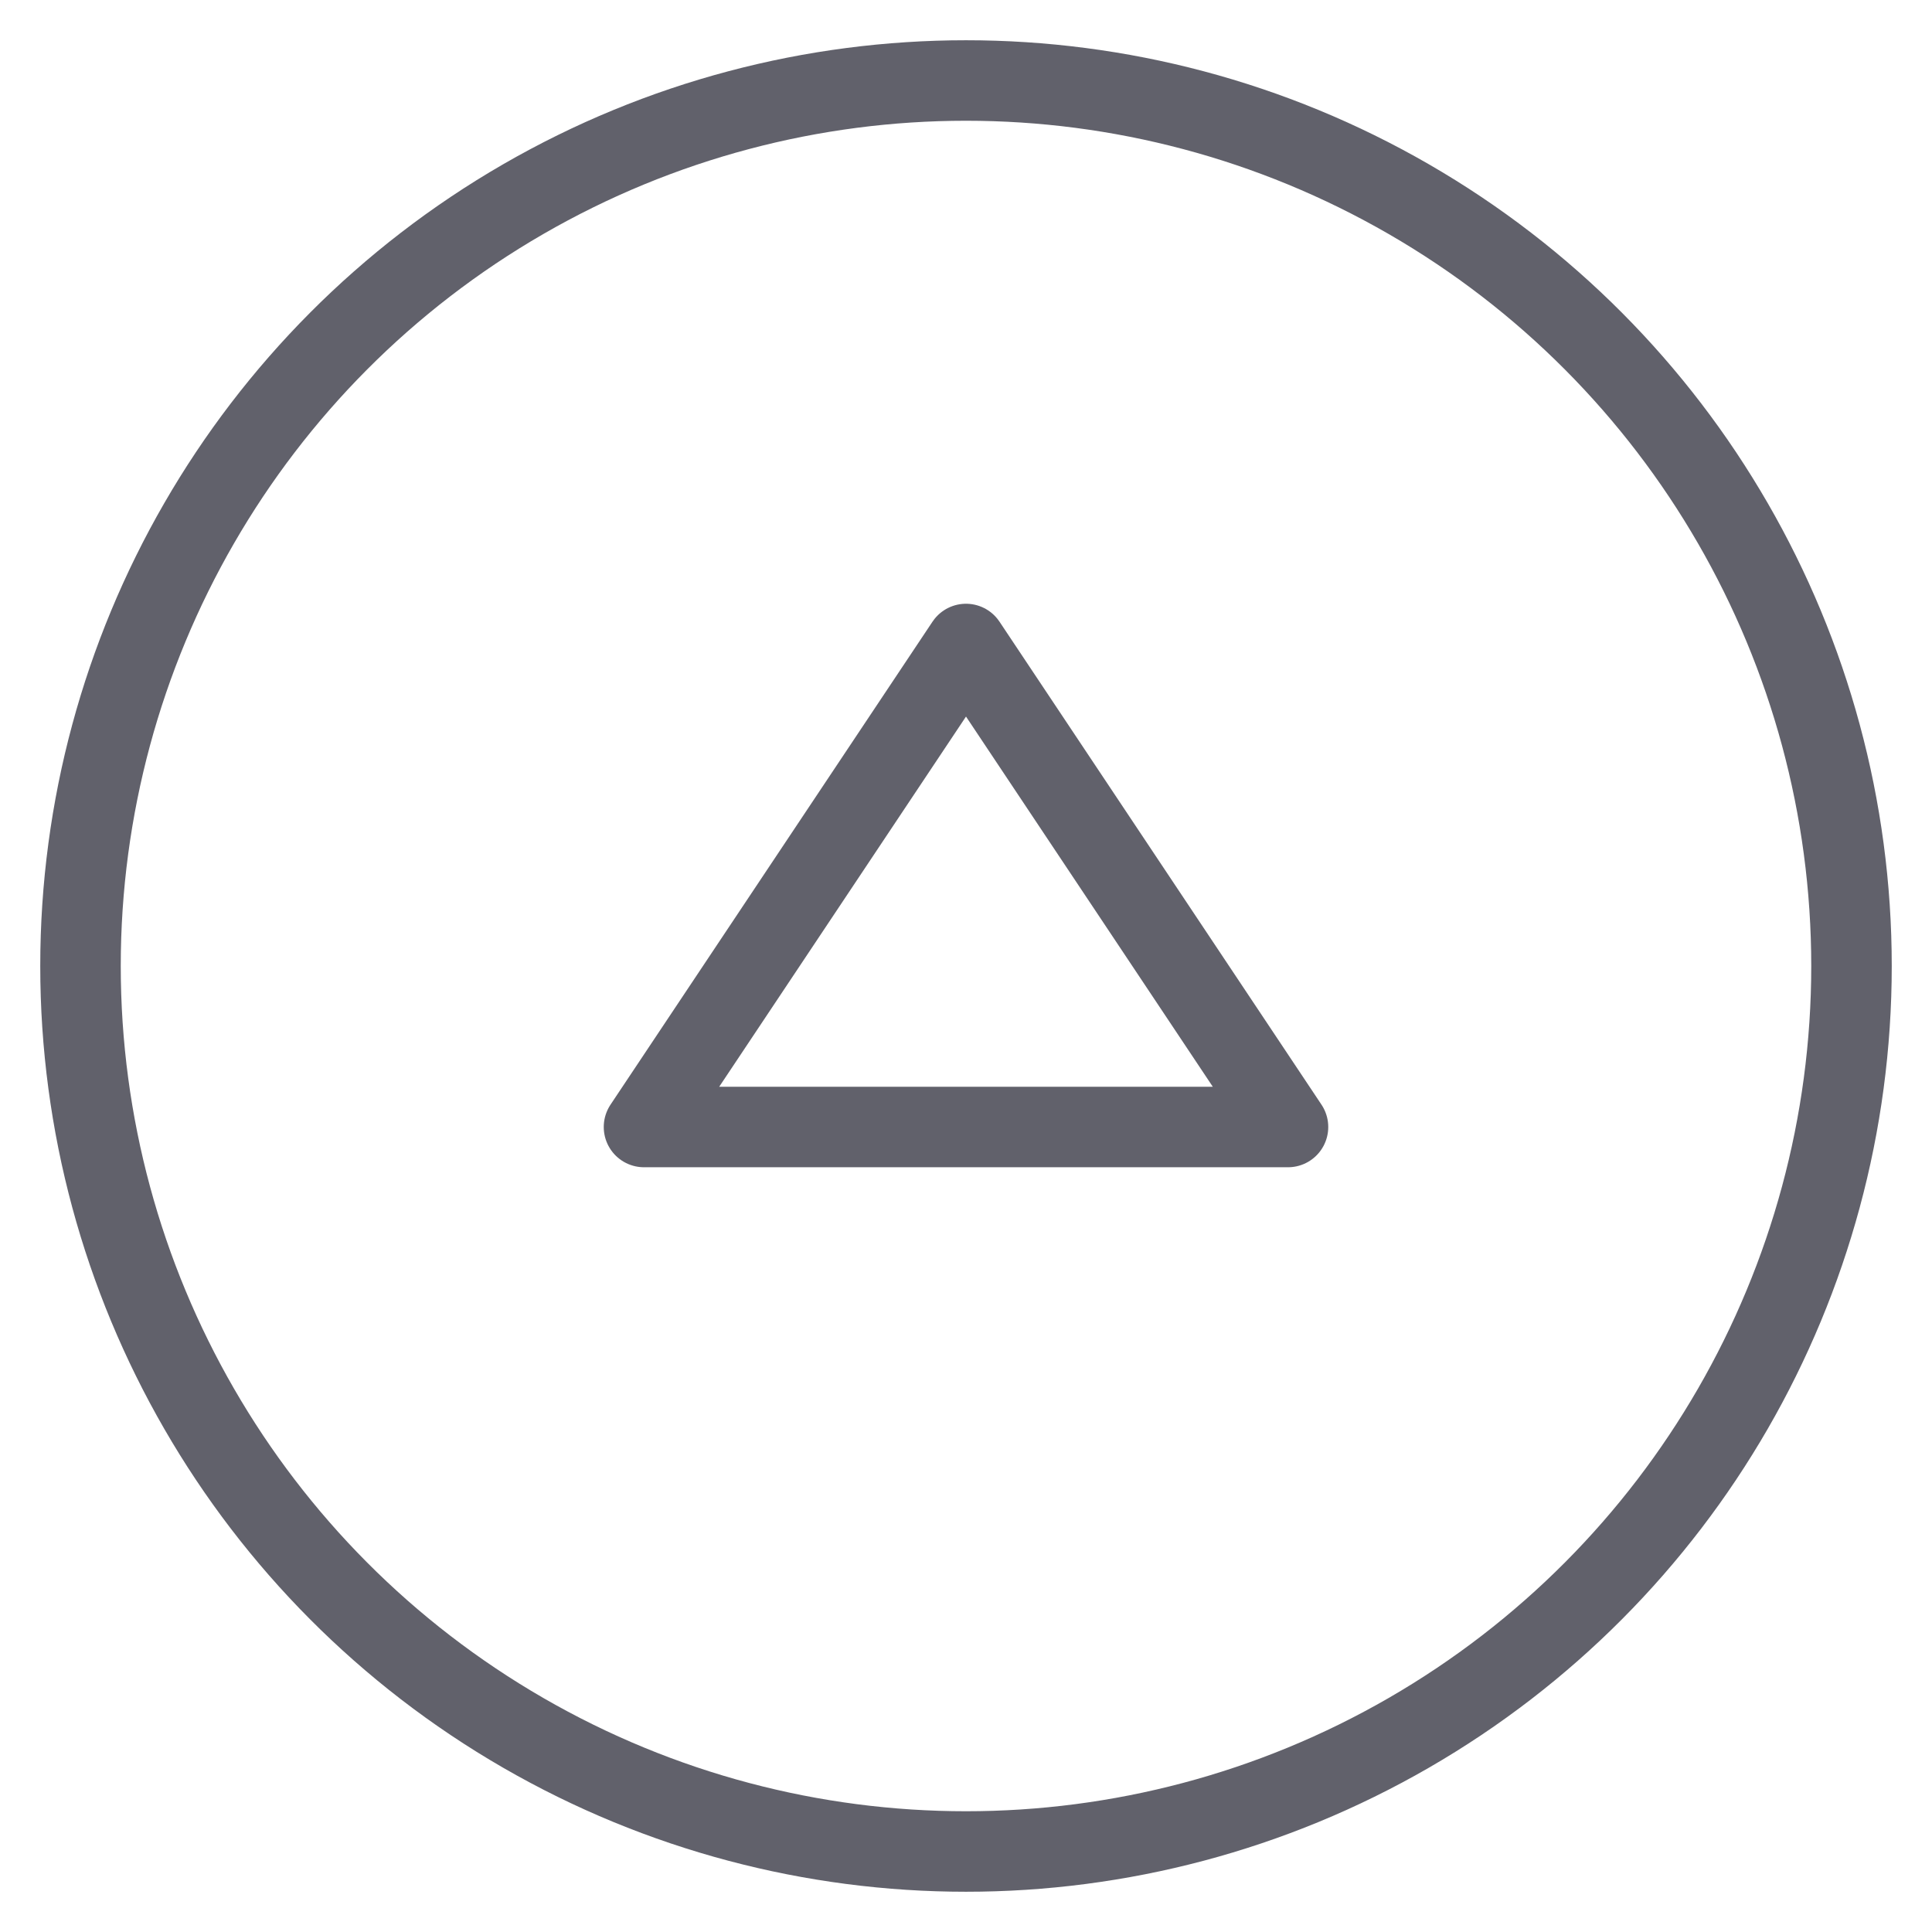 <svg xmlns="http://www.w3.org/2000/svg" height="24" width="24" viewBox="0 0 48 48"><g stroke-linecap="round" fill="#61616b" stroke-linejoin="round" class="nc-icon-wrapper"><circle cx="24" cy="24" r="22" fill="none" stroke="#61616b" stroke-width="2"></circle><polygon data-color="color-2" points="32 28 16 28 24 16 32 28" fill="none" stroke="#61616b" stroke-width="2"></polygon></g></svg>